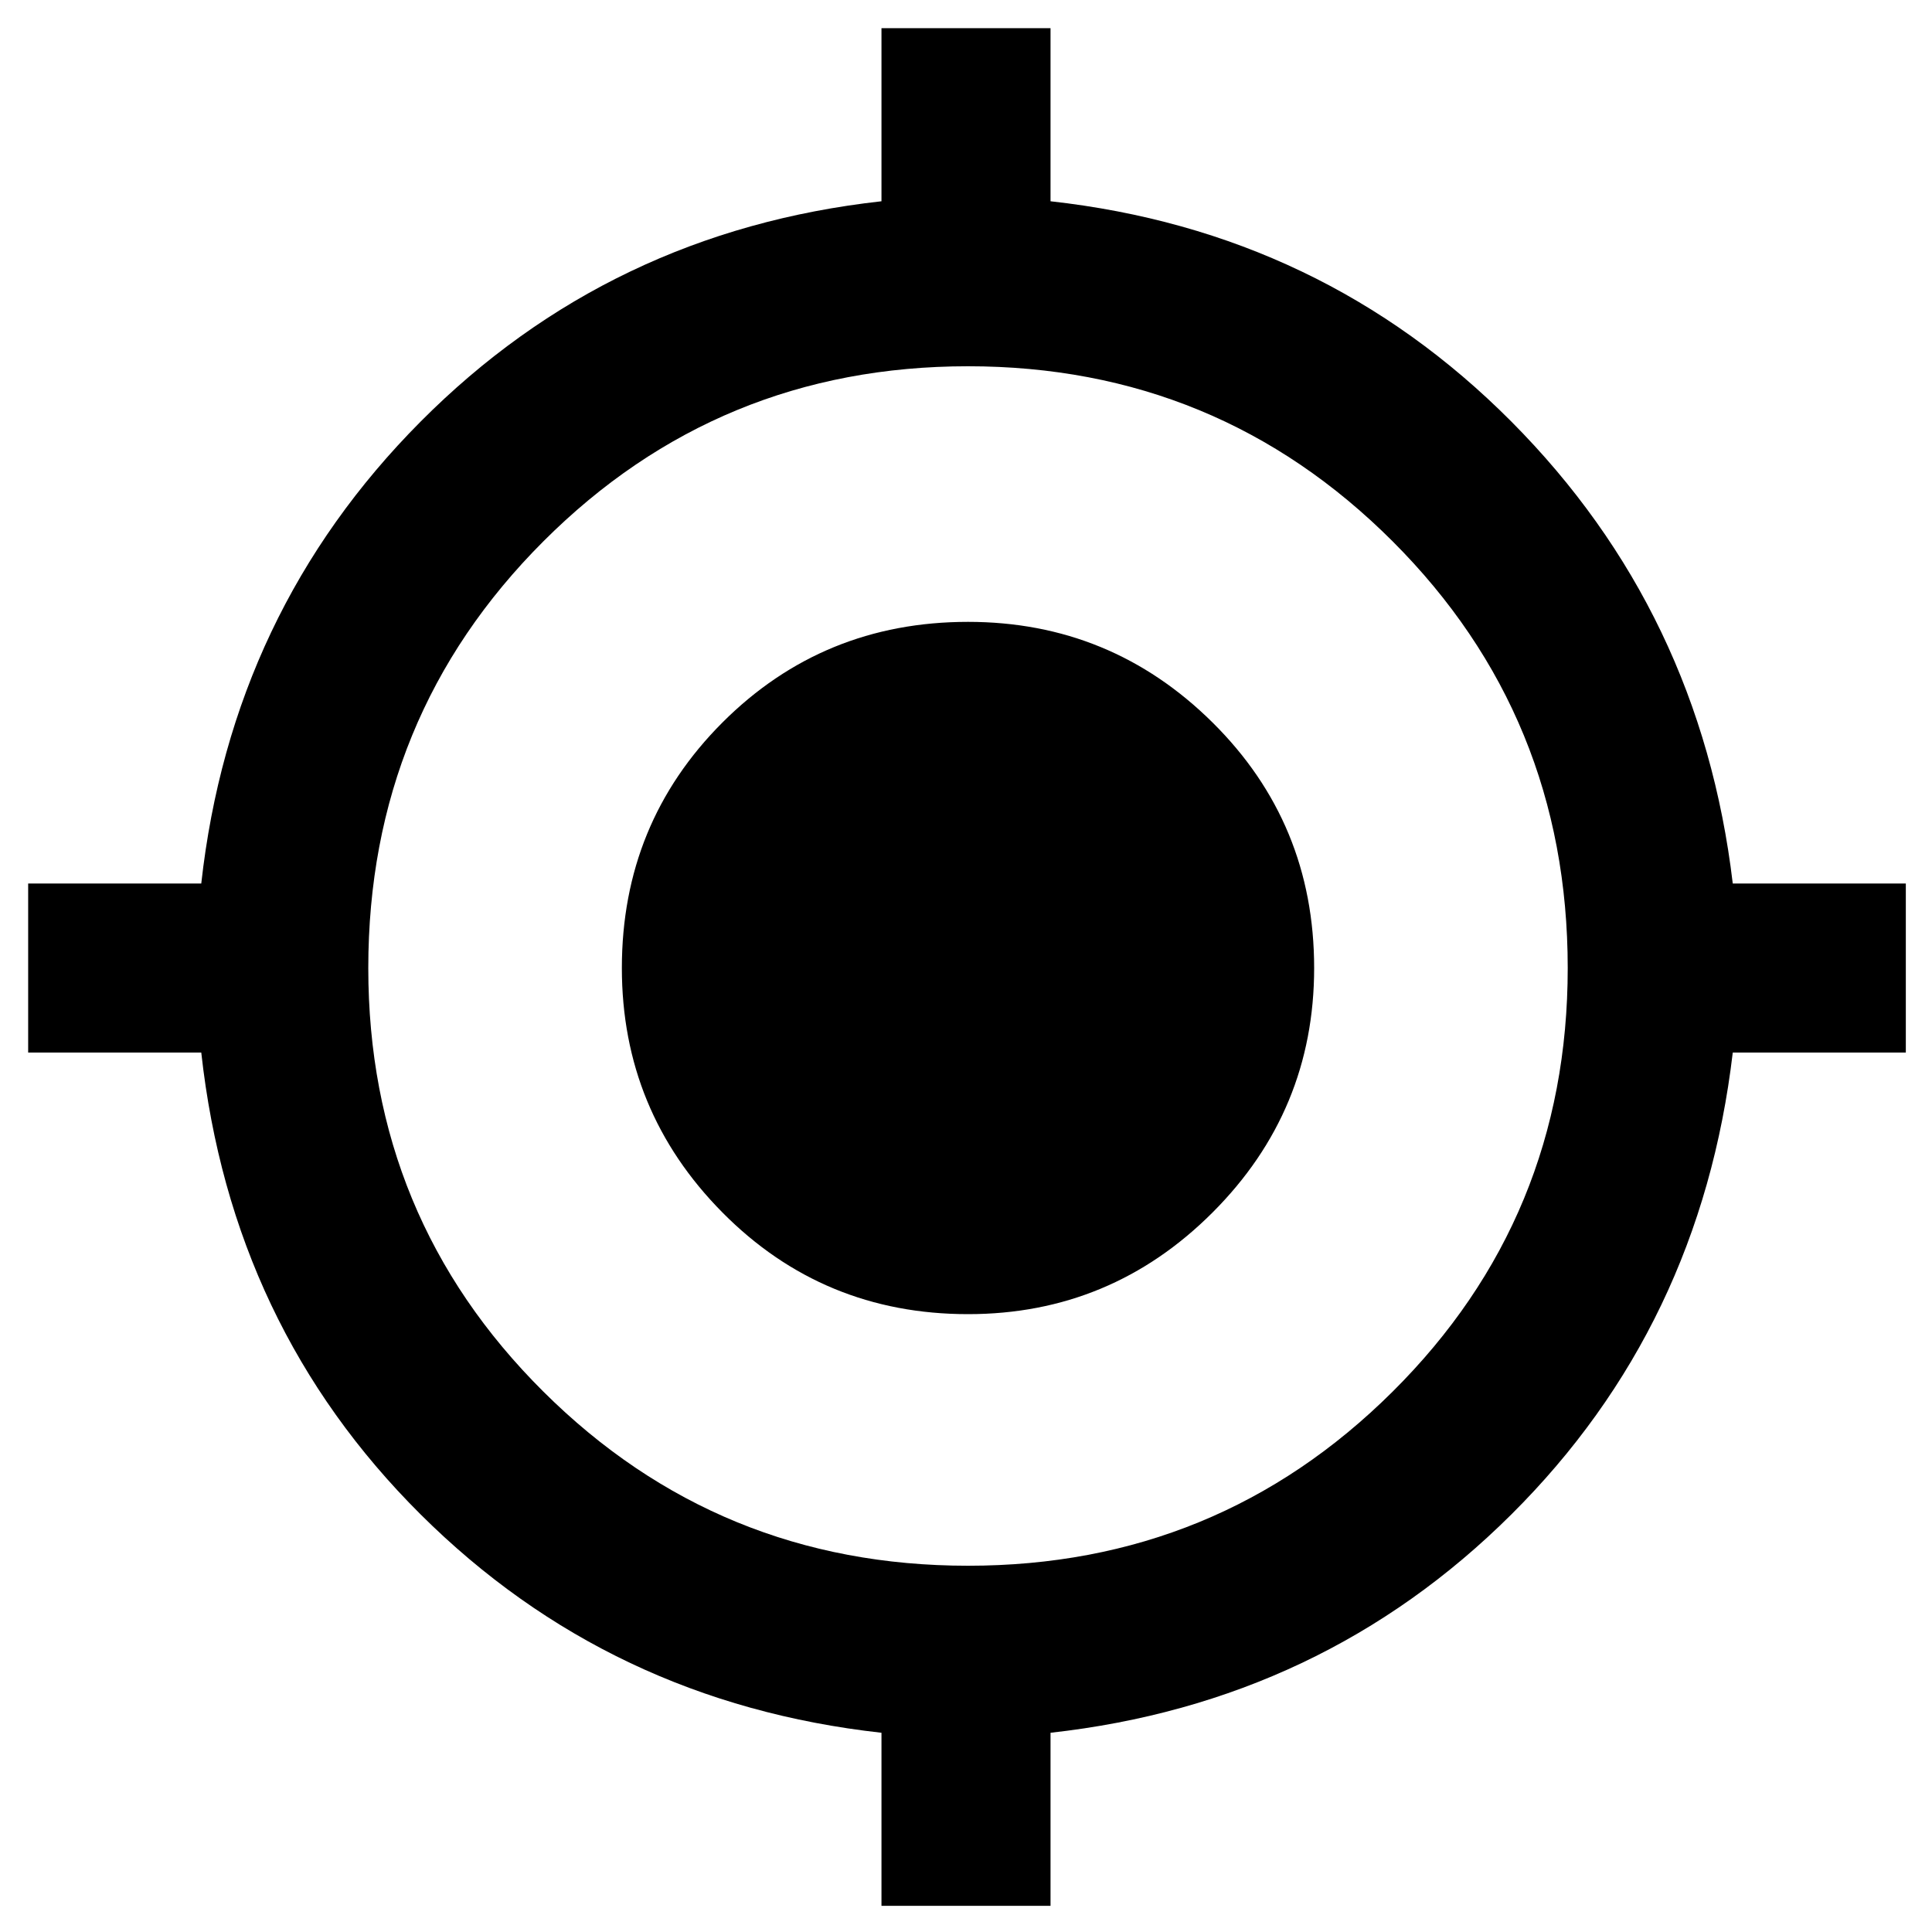 <svg xmlns="http://www.w3.org/2000/svg" height="40" width="40"><path d="M18.25 39.458V35.875Q12.625 35.25 8.708 31.354Q4.792 27.458 4.167 21.792H0.583V18.292H4.167Q4.792 12.667 8.708 8.729Q12.625 4.792 18.25 4.167V0.583H21.75V4.167Q27.375 4.792 31.292 8.729Q35.208 12.667 35.875 18.292H39.458V21.792H35.875Q35.208 27.458 31.292 31.354Q27.375 35.25 21.75 35.875V39.458ZM20.042 32.417Q25.208 32.417 28.833 28.812Q32.458 25.208 32.458 20.042Q32.458 14.833 28.833 11.208Q25.208 7.583 20.042 7.583Q14.875 7.583 11.25 11.208Q7.625 14.833 7.625 20.042Q7.625 25.208 11.25 28.812Q14.875 32.417 20.042 32.417ZM20.042 27.208Q17.042 27.208 14.958 25.104Q12.875 23 12.875 20.042Q12.875 17.042 14.958 14.958Q17.042 12.875 20.042 12.875Q23 12.875 25.104 14.958Q27.208 17.042 27.208 20.042Q27.208 23 25.104 25.104Q23 27.208 20.042 27.208Z"/></svg>